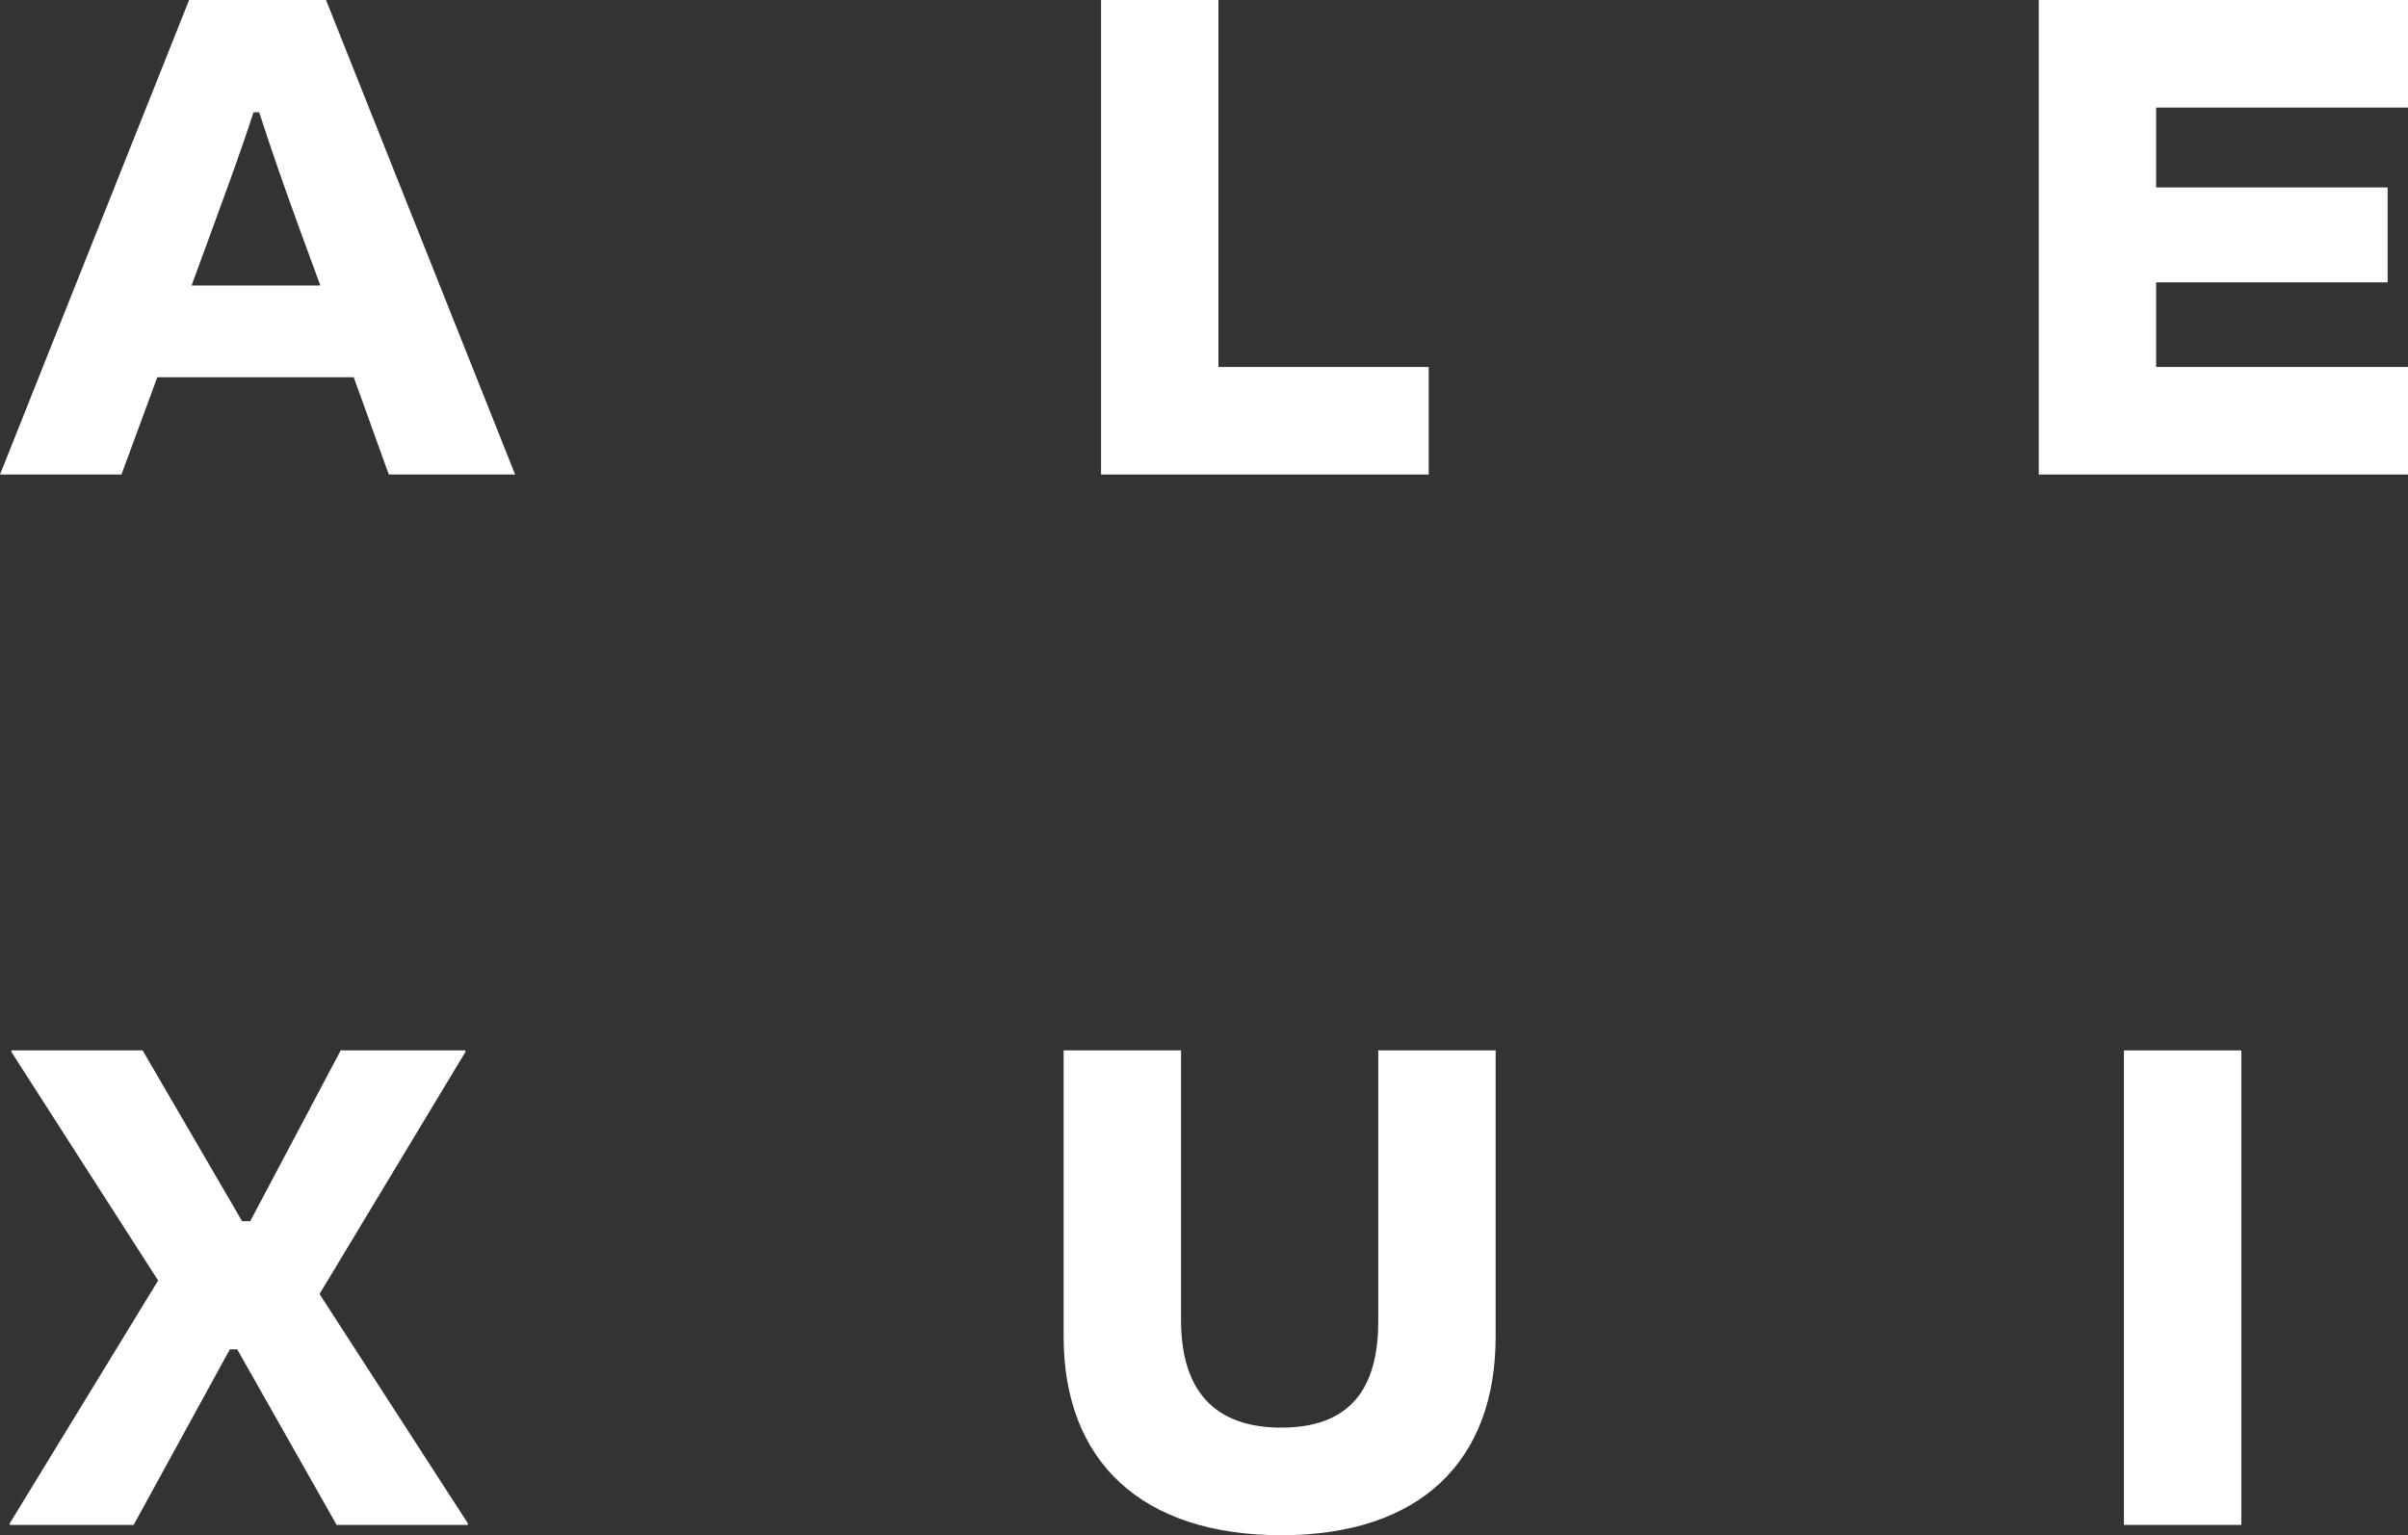 <svg width="69" height="44" viewBox="0 0 69 44" fill="none" xmlns="http://www.w3.org/2000/svg">
<rect x="0" y="0" width="69" height="44" fill="#333333" stroke="none"/>
<path d="M11.141 13.6L10.136 10.812H4.508L3.48 13.6H0L5.419 0H9.342L14.761 13.6H11.141ZM6.096 6.528L5.489 8.183H9.179L8.572 6.528C8.175 5.44 7.778 4.307 7.427 3.219H7.264C6.913 4.307 6.493 5.44 6.096 6.528Z" fill="white"/>
<path d="M34.914 0V10.518H40.939V13.6H31.55V0H34.914Z" fill="white"/>
<path d="M58.42 13.6V0H69V3.083H61.783V5.372H68.416V8.092H61.783V10.518H69V13.6H58.42Z" fill="white"/>
<path d="M9.646 43.705L6.797 38.673H6.586L3.83 43.705H0.28V43.66L4.531 36.701L0.327 30.15V30.105H4.087L6.937 35.001H7.17L9.763 30.105H13.336V30.15L9.156 37.087L13.406 43.66V43.705H9.646Z" fill="white"/>
<path d="M36.714 40.917C38.886 40.917 39.494 39.557 39.494 37.857V30.105H42.857V38.31C42.857 41.869 40.708 44 36.714 44C32.697 44 30.478 41.869 30.478 38.31V30.105H33.842V37.834C33.842 39.557 34.542 40.917 36.714 40.917Z" fill="white"/>
<path d="M64.224 43.705H60.86V30.105H64.224V43.705Z" fill="white"/>
</svg>
